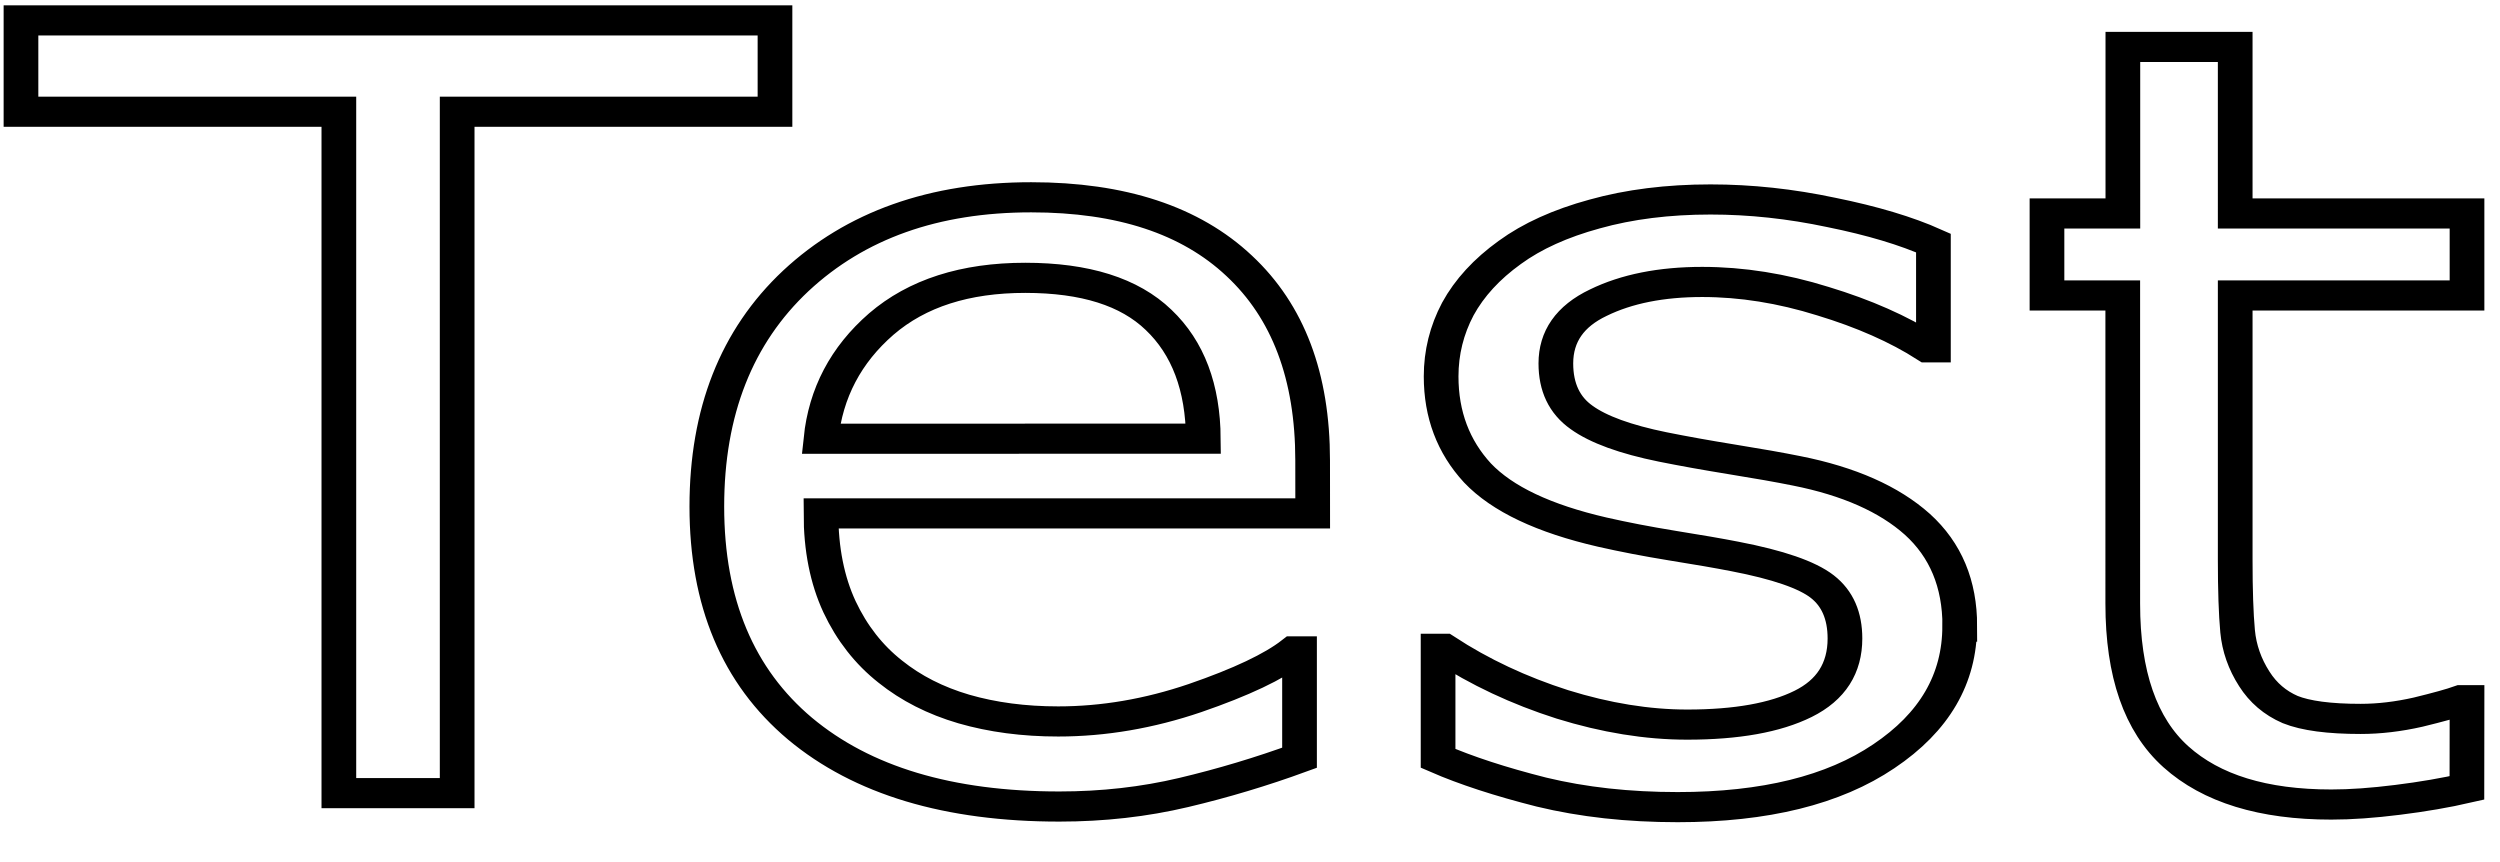 <?xml version="1.0" encoding="UTF-8" standalone="no"?>
<!-- Created with Inkscape (http://www.inkscape.org/) -->

<svg
   width="151.012mm"
   height="52.089mm"
   viewBox="0 0 50.337 17.363"
   version="1.1"
   id="svg1"
   inkscape:version="1.4 (86a8ad7, 2024-10-11)"
   sodipodi:docname="drawing.svg"
   xmlns:inkscape="http://www.inkscape.org/namespaces/inkscape"
   xmlns:sodipodi="http://sodipodi.sourceforge.net/DTD/sodipodi-0.dtd"
   xmlns="http://www.w3.org/2000/svg"
   xmlns:svg="http://www.w3.org/2000/svg">
  <sodipodi:namedview
     id="namedview1"
     pagecolor="#ffffff"
     bordercolor="#000000"
     borderopacity="0.25"
     inkscape:showpageshadow="2"
     inkscape:pageopacity="0.0"
     inkscape:pagecheckerboard="0"
     inkscape:deskcolor="#d1d1d1"
     inkscape:document-units="mm"
     inkscape:zoom="2.2866393"
     inkscape:cx="140.38069"
     inkscape:cy="231.7812"
     inkscape:window-width="2880"
     inkscape:window-height="1514"
     inkscape:window-x="2869"
     inkscape:window-y="3229"
     inkscape:window-maximized="1"
     inkscape:current-layer="layer1" />
  <defs
     id="defs1" />
  <g
     inkscape:label="Layer 1"
     inkscape:groupmode="layer"
     id="layer1"
     transform="translate(-0.376,0.017)">
    <path
       d="M 14.893,2.396 H 8.929 V 17.116 H 6.709 V 2.396 H 0.744 V 0.423 H 14.893 Z m 10.09,8.677 h -9.227 q 0,1.155 0.348,2.018 0.348,0.852 0.953,1.401 0.583,0.538 1.379,0.807 0.807,0.269 1.771,0.269 1.278,0 2.567,-0.505 1.301,-0.516 1.85,-1.009 h 0.112 v 2.298 q -1.065,0.448 -2.175,0.751 -1.11,0.303 -2.332,0.303 -3.117,0 -4.866,-1.682 -1.749,-1.693 -1.749,-4.798 0,-3.072 1.67,-4.877 1.682,-1.805 4.417,-1.805 2.534,0 3.902,1.48 1.379,1.48 1.379,4.204 z M 22.931,9.459 Q 22.92,7.8 22.091,6.892 21.272,5.984 19.59,5.984 q -1.693,0 -2.702,0.998 -0.998,0.998 -1.132,2.478 z m 14.193,4.047 q 0,1.715 -1.424,2.814 -1.413,1.099 -3.868,1.099 -1.39,0 -2.556,-0.325 -1.155,-0.336 -1.94,-0.729 v -2.366 h 0.112 q 0.998,0.751 2.22,1.2 1.222,0.437 2.343,0.437 1.39,0 2.175,-0.448 0.785,-0.448 0.785,-1.413 0,-0.74 -0.426,-1.121 -0.426,-0.381 -1.637,-0.65 -0.448,-0.101 -1.177,-0.235 -0.718,-0.135 -1.312,-0.291 -1.648,-0.437 -2.343,-1.278 Q 27.393,9.347 27.393,8.114 q 0,-0.774 0.314,-1.457 0.325,-0.684 0.975,-1.222 0.628,-0.527 1.592,-0.83 0.975,-0.314 2.175,-0.314 1.121,0 2.265,0.28 1.155,0.269 1.917,0.661 V 7.486 H 36.519 Q 35.712,6.892 34.557,6.488 33.403,6.073 32.293,6.073 q -1.155,0 -1.951,0.448 -0.796,0.437 -0.796,1.312 0,0.774 0.482,1.166 0.471,0.392 1.525,0.639 0.583,0.135 1.301,0.269 0.729,0.135 1.211,0.247 1.469,0.336 2.265,1.155 0.796,0.83 0.796,2.197 z m 9.518,3.498 q -0.594,0.157 -1.301,0.258 -0.695,0.101 -1.244,0.101 -1.917,0 -2.915,-1.031 -0.998,-1.031 -0.998,-3.307 V 6.365 H 38.762 V 4.593 h 1.424 V 0.995 h 2.108 V 4.593 h 4.35 V 6.365 h -4.35 v 5.707 q 0,0.987 0.045,1.547 0.045,0.549 0.314,1.031 0.247,0.448 0.673,0.661 0.437,0.202 1.323,0.202 0.516,0 1.076,-0.146 0.561,-0.157 0.807,-0.258 h 0.112 z"
       id="text2"
       style="font-size:22.961px;fill:none;stroke:#000000;stroke-width:0.651"
       transform="scale(1.073,0.932)"
       aria-label="Test" />
  </g>
</svg>
